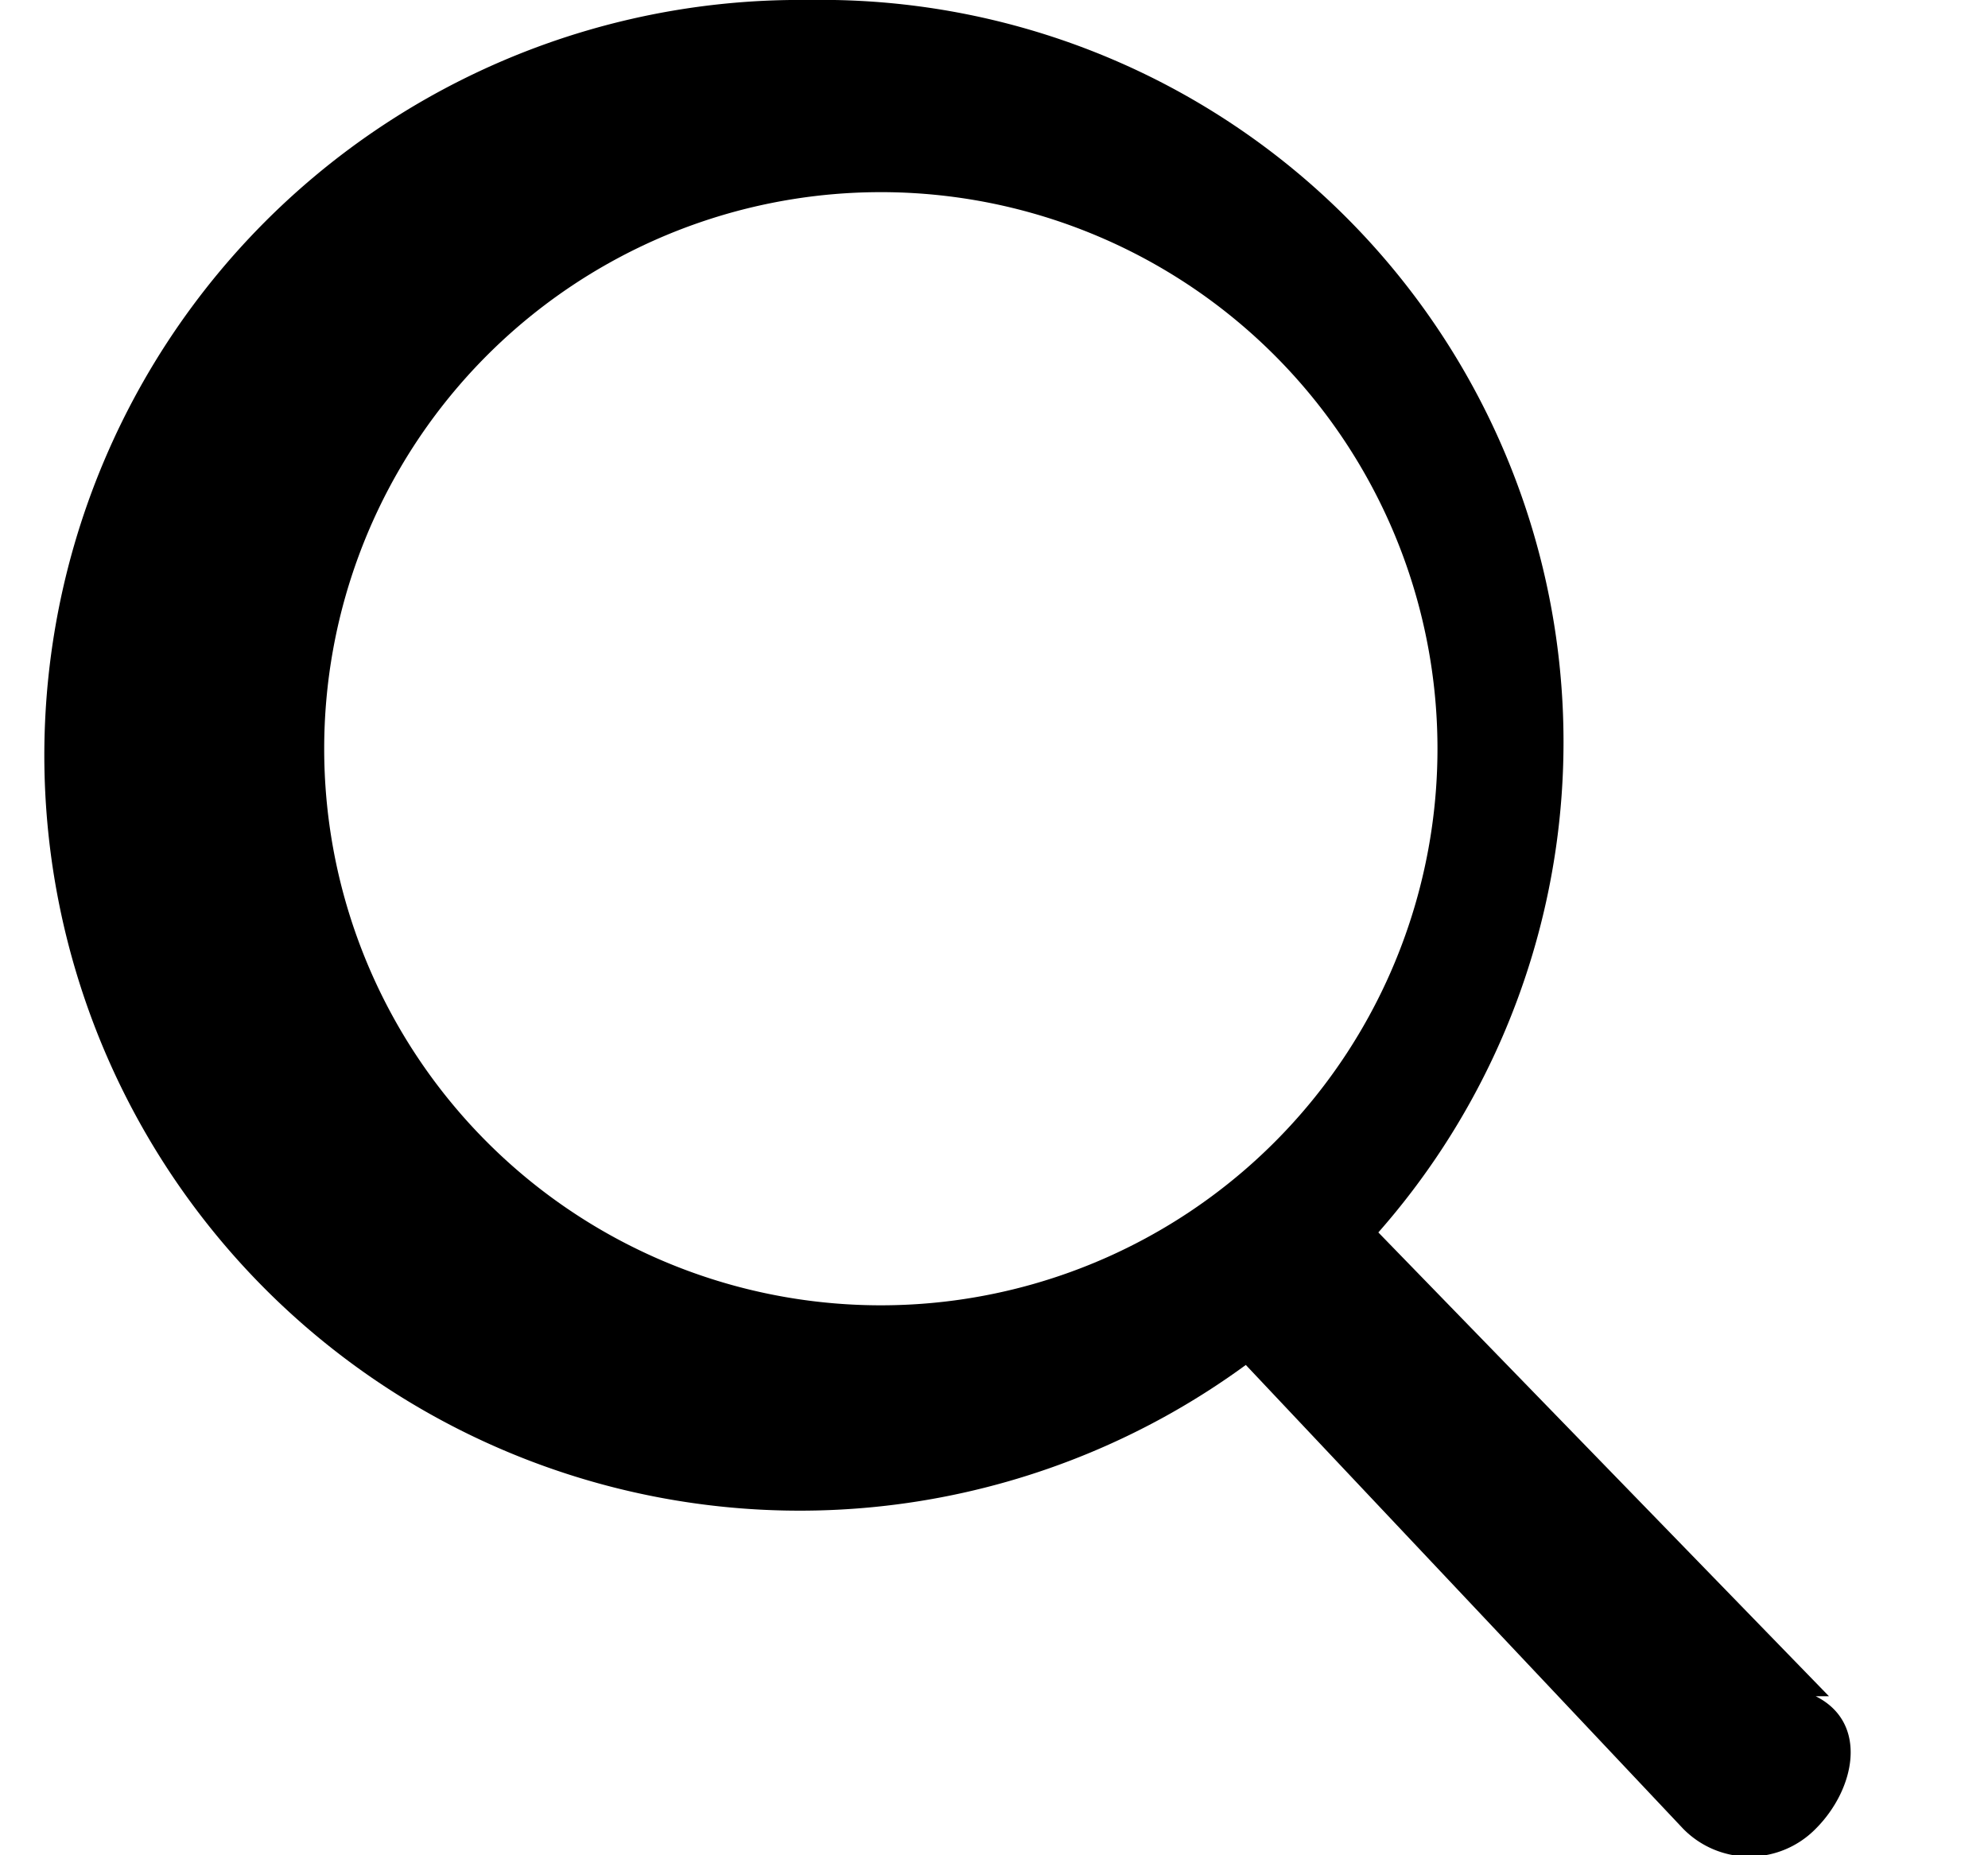 <svg width="15" height="14" fill="none" xmlns="http://www.w3.org/2000/svg"><g clip-path="url(#clip0)"><path d="M13.8 12.8l-3.4-3.5A5.6 5.6 0 006.1 0a5.7 5.7 0 103.3 10.3l3.3 3.5a.7.7 0 001 0c.3-.3.4-.8 0-1zM6 1.5a4.2 4.2 0 110 8.3 4.2 4.2 0 010-8.3z" fill="#000"/></g><defs><clipPath id="clip0"><path fill="#fff" transform="translate(.2)" d="M0 0h14v14H0z"/></clipPath></defs></svg>